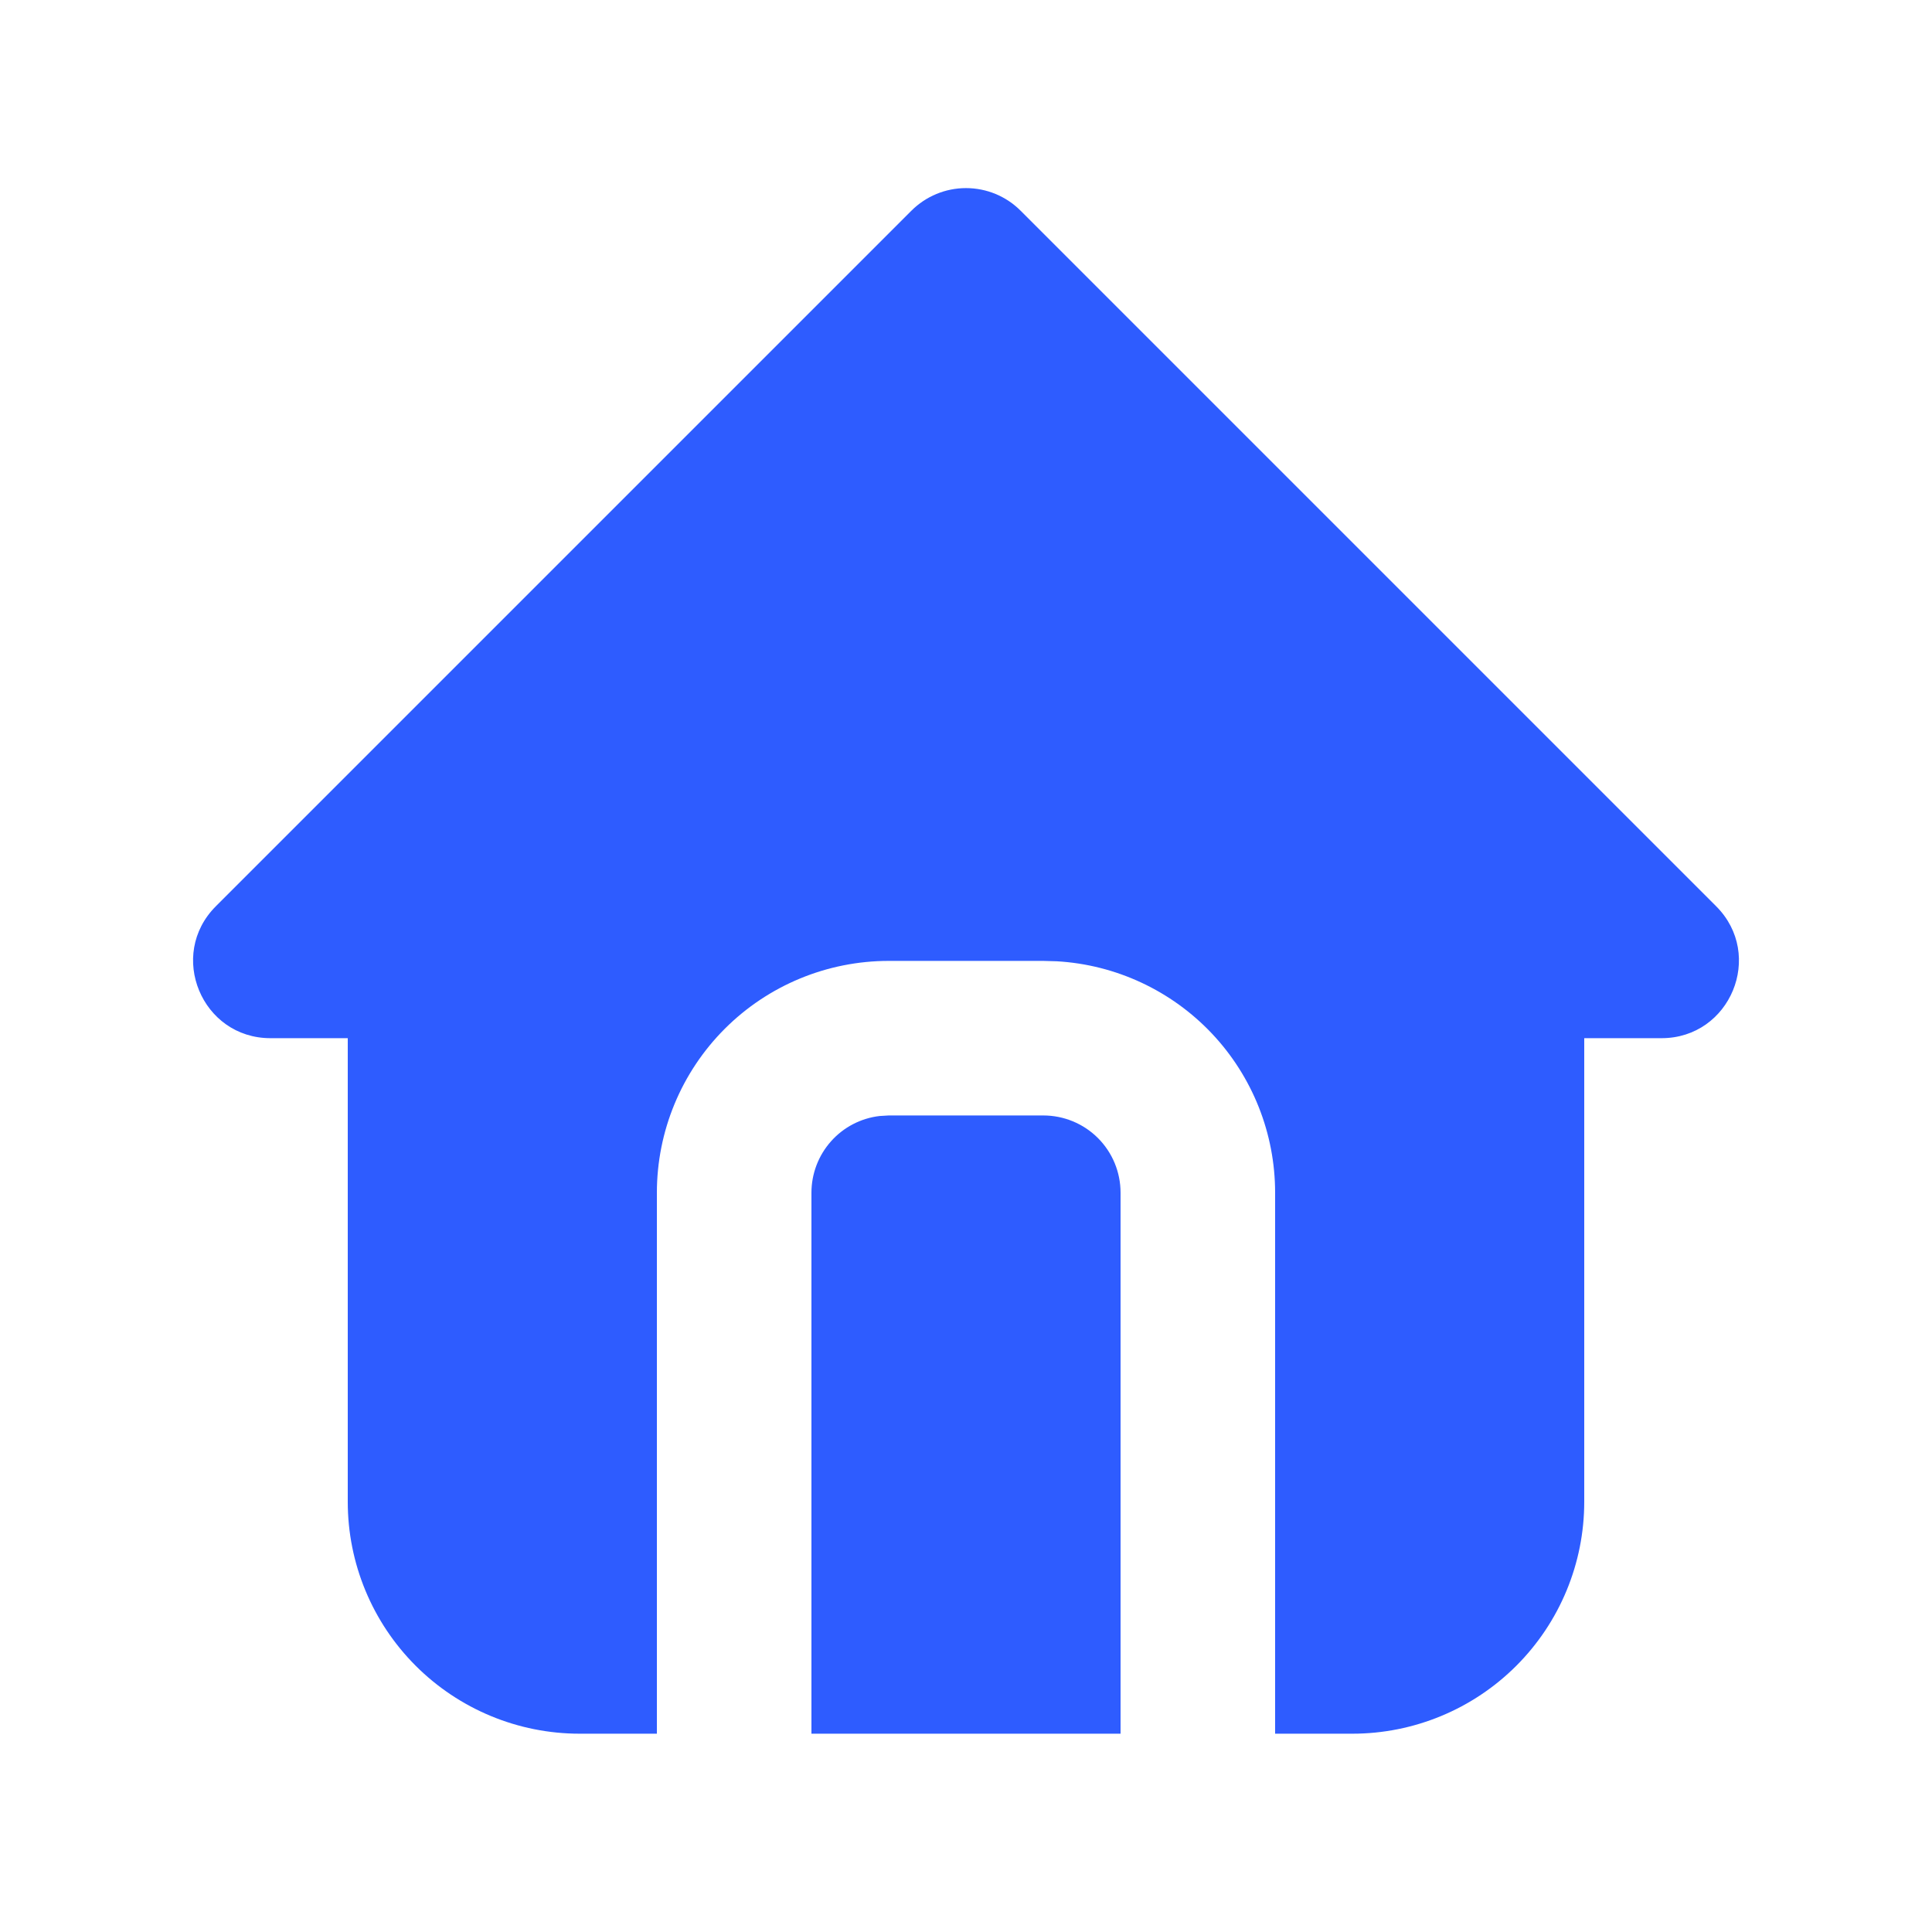 <svg width="25" height="25" viewBox="0 0 25 25" fill="none" xmlns="http://www.w3.org/2000/svg">
<path d="M13.207 2.727L22.207 11.727C22.837 12.357 22.391 13.434 21.5 13.434H20.5V19.434C20.5 20.229 20.184 20.992 19.621 21.555C19.059 22.117 18.296 22.434 17.5 22.434H16.5V15.434C16.5 14.668 16.208 13.932 15.683 13.375C15.158 12.819 14.44 12.483 13.676 12.439L13.5 12.434H11.5C10.704 12.434 9.941 12.75 9.379 13.312C8.816 13.875 8.5 14.638 8.5 15.434V22.434H7.5C6.704 22.434 5.941 22.117 5.379 21.555C4.816 20.992 4.5 20.229 4.5 19.434V13.434H3.5C2.61 13.434 2.163 12.357 2.793 11.727L11.793 2.727C11.981 2.539 12.235 2.434 12.5 2.434C12.765 2.434 13.02 2.539 13.207 2.727ZM13.5 14.434C13.765 14.434 14.02 14.539 14.207 14.726C14.395 14.914 14.5 15.168 14.5 15.434V22.434H10.5V15.434C10.5 15.189 10.59 14.952 10.753 14.769C10.915 14.586 11.14 14.469 11.383 14.441L11.5 14.434H13.5Z" fill="#2e5cff"/>
</svg>

